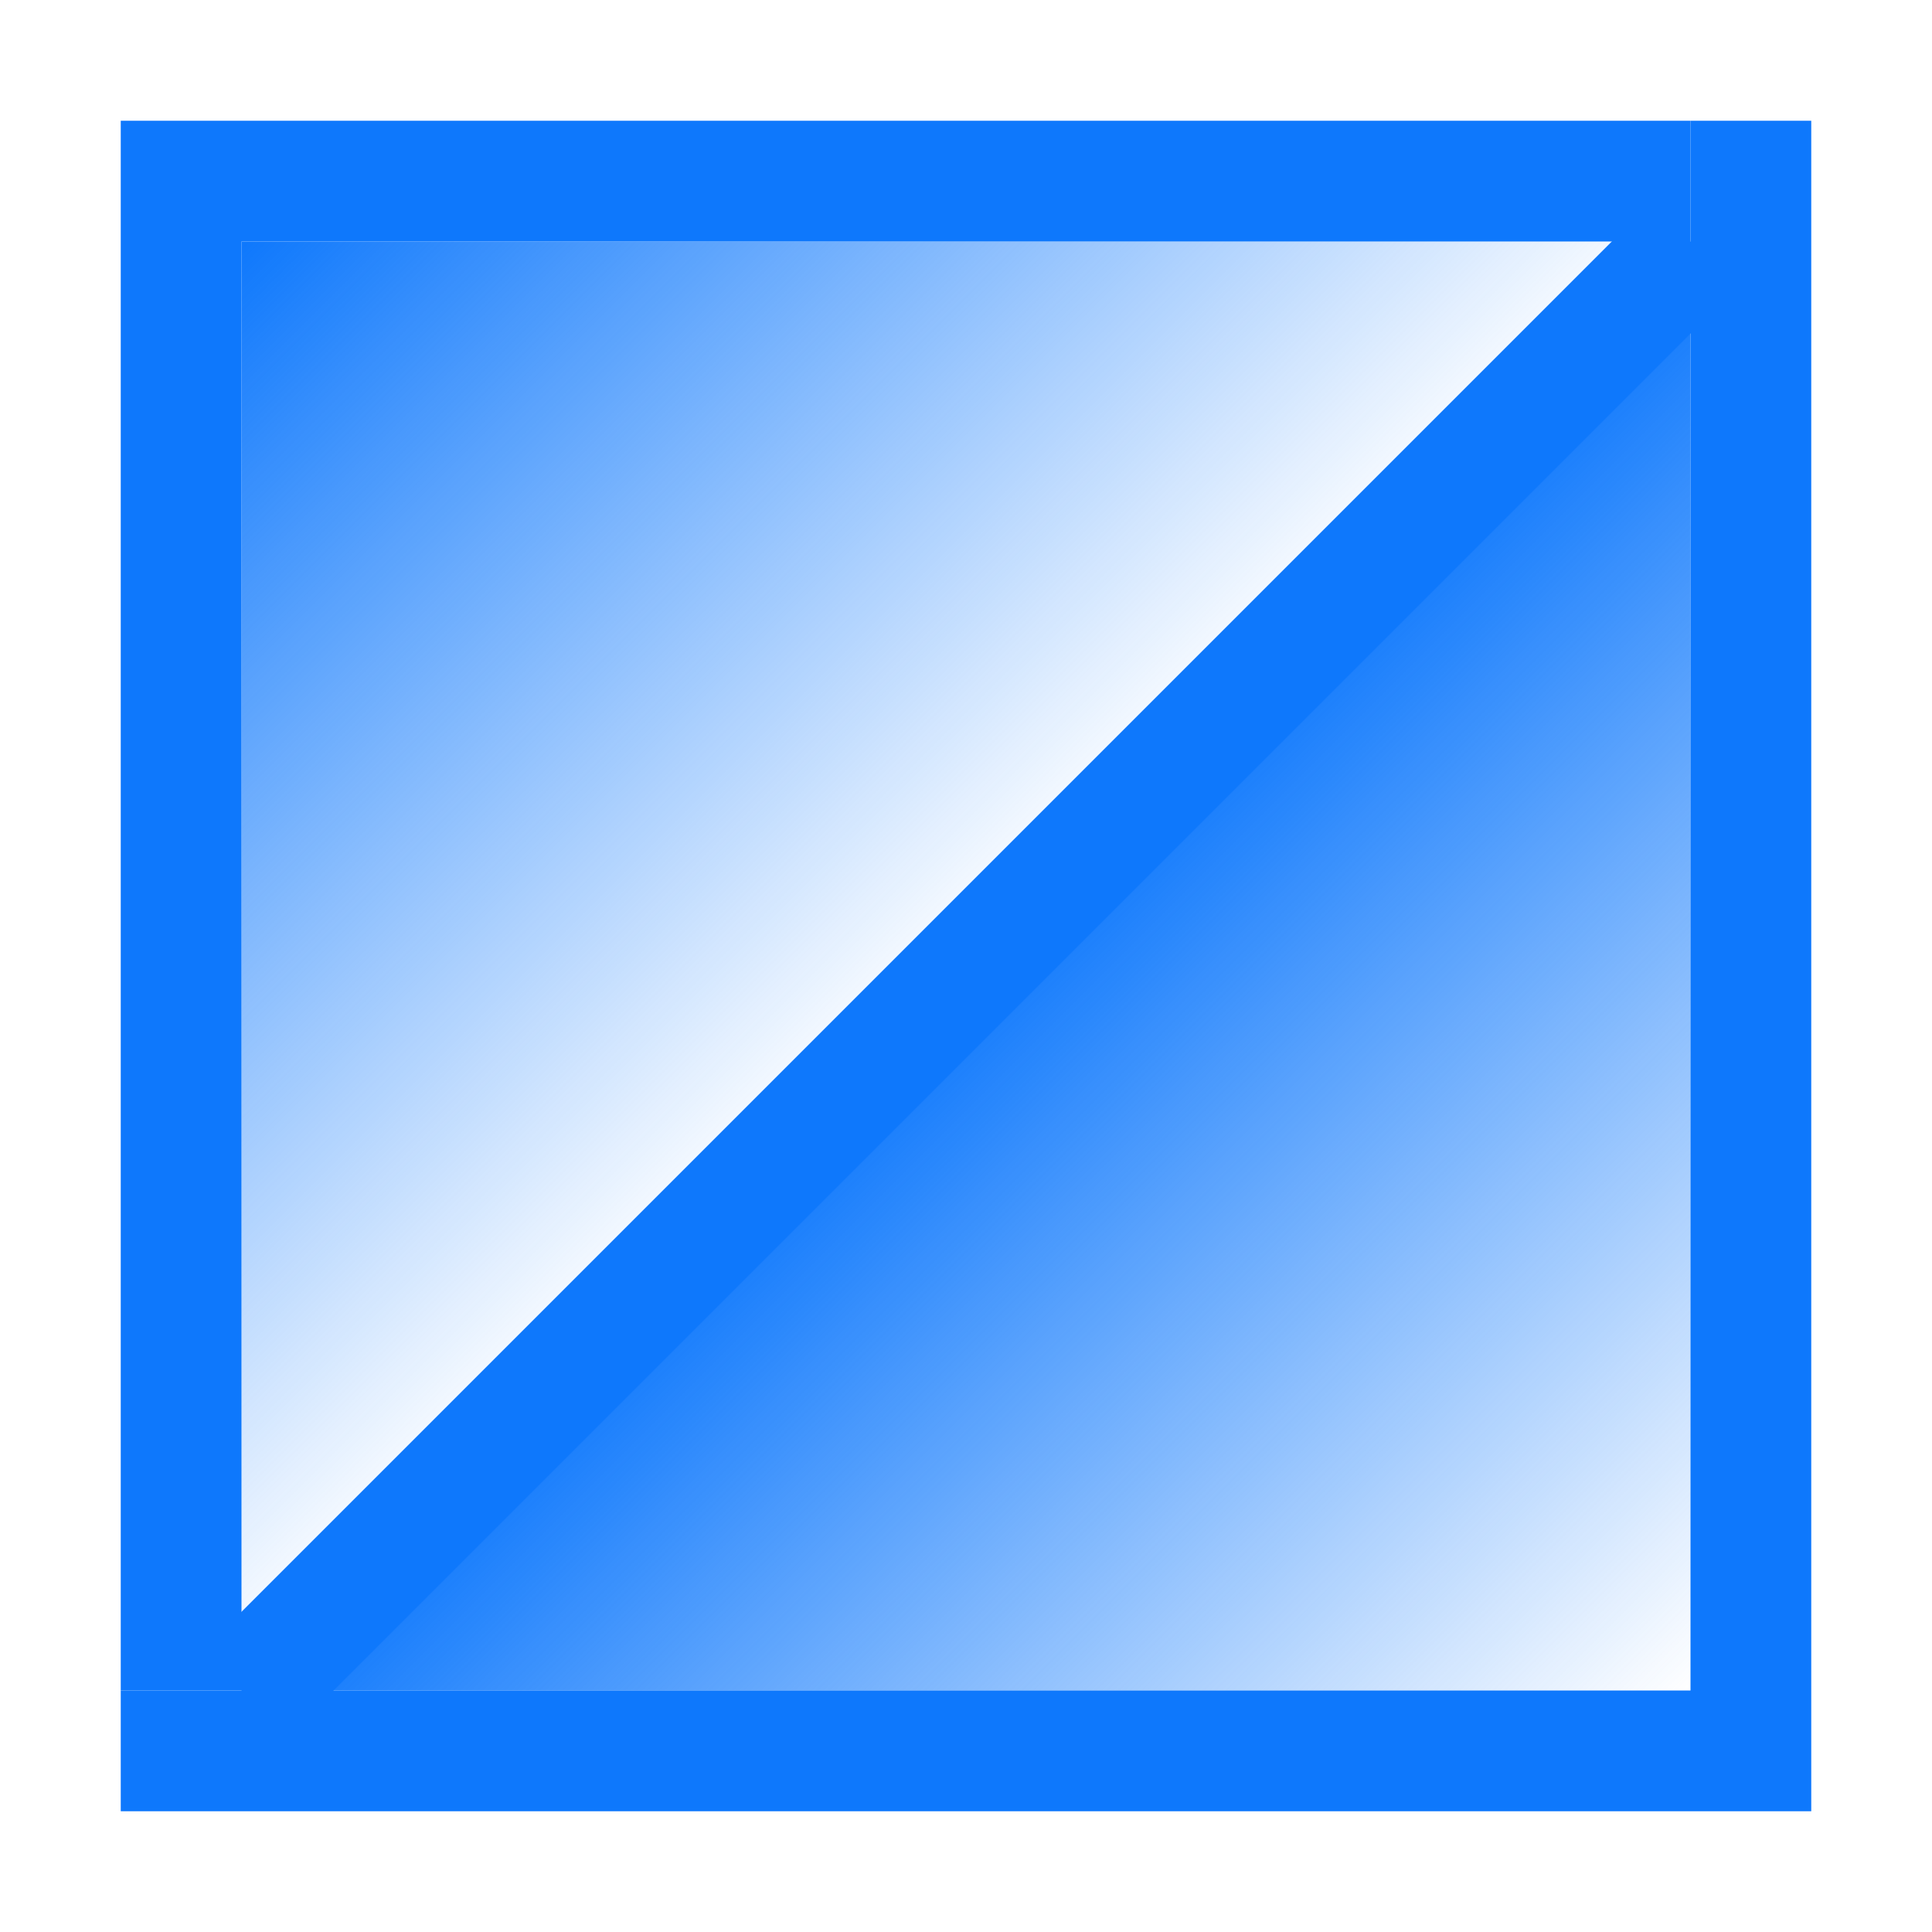 <svg id="Layer_1" data-name="Layer 1" xmlns="http://www.w3.org/2000/svg" xmlns:xlink="http://www.w3.org/1999/xlink" width="144" height="144" viewBox="0 0 144 144"><defs><style>.cls-1{fill:#0e78fc;}.cls-2{fill:url(#linear-gradient);}.cls-3{fill:url(#linear-gradient-2);}</style><linearGradient id="linear-gradient" x1="18" y1="18" x2="72" y2="72" gradientUnits="userSpaceOnUse"><stop offset="0" stop-color="#0e78fc"/><stop offset="1" stop-color="#0e78fc" stop-opacity="0"/></linearGradient><linearGradient id="linear-gradient-2" x1="72" y1="72" x2="126" y2="126" xlink:href="#linear-gradient"/></defs><title>ghost-blue</title><polygon class="cls-1" points="18 9 9 9 9 126 18 126 18 18 126 18 126 9 18 9"/><polygon class="cls-1" points="126 9 126 126 9 126 9 135 135 135 135 126 135 9 126 9"/><polygon class="cls-2" points="18 18 18 126 126 18 18 18"/><polygon class="cls-3" points="126 18 18 126 126 126 126 18"/><rect class="cls-1" x="-4.12" y="67.75" width="152.74" height="9" transform="translate(-29.93 72.25) rotate(-45)"/></svg>